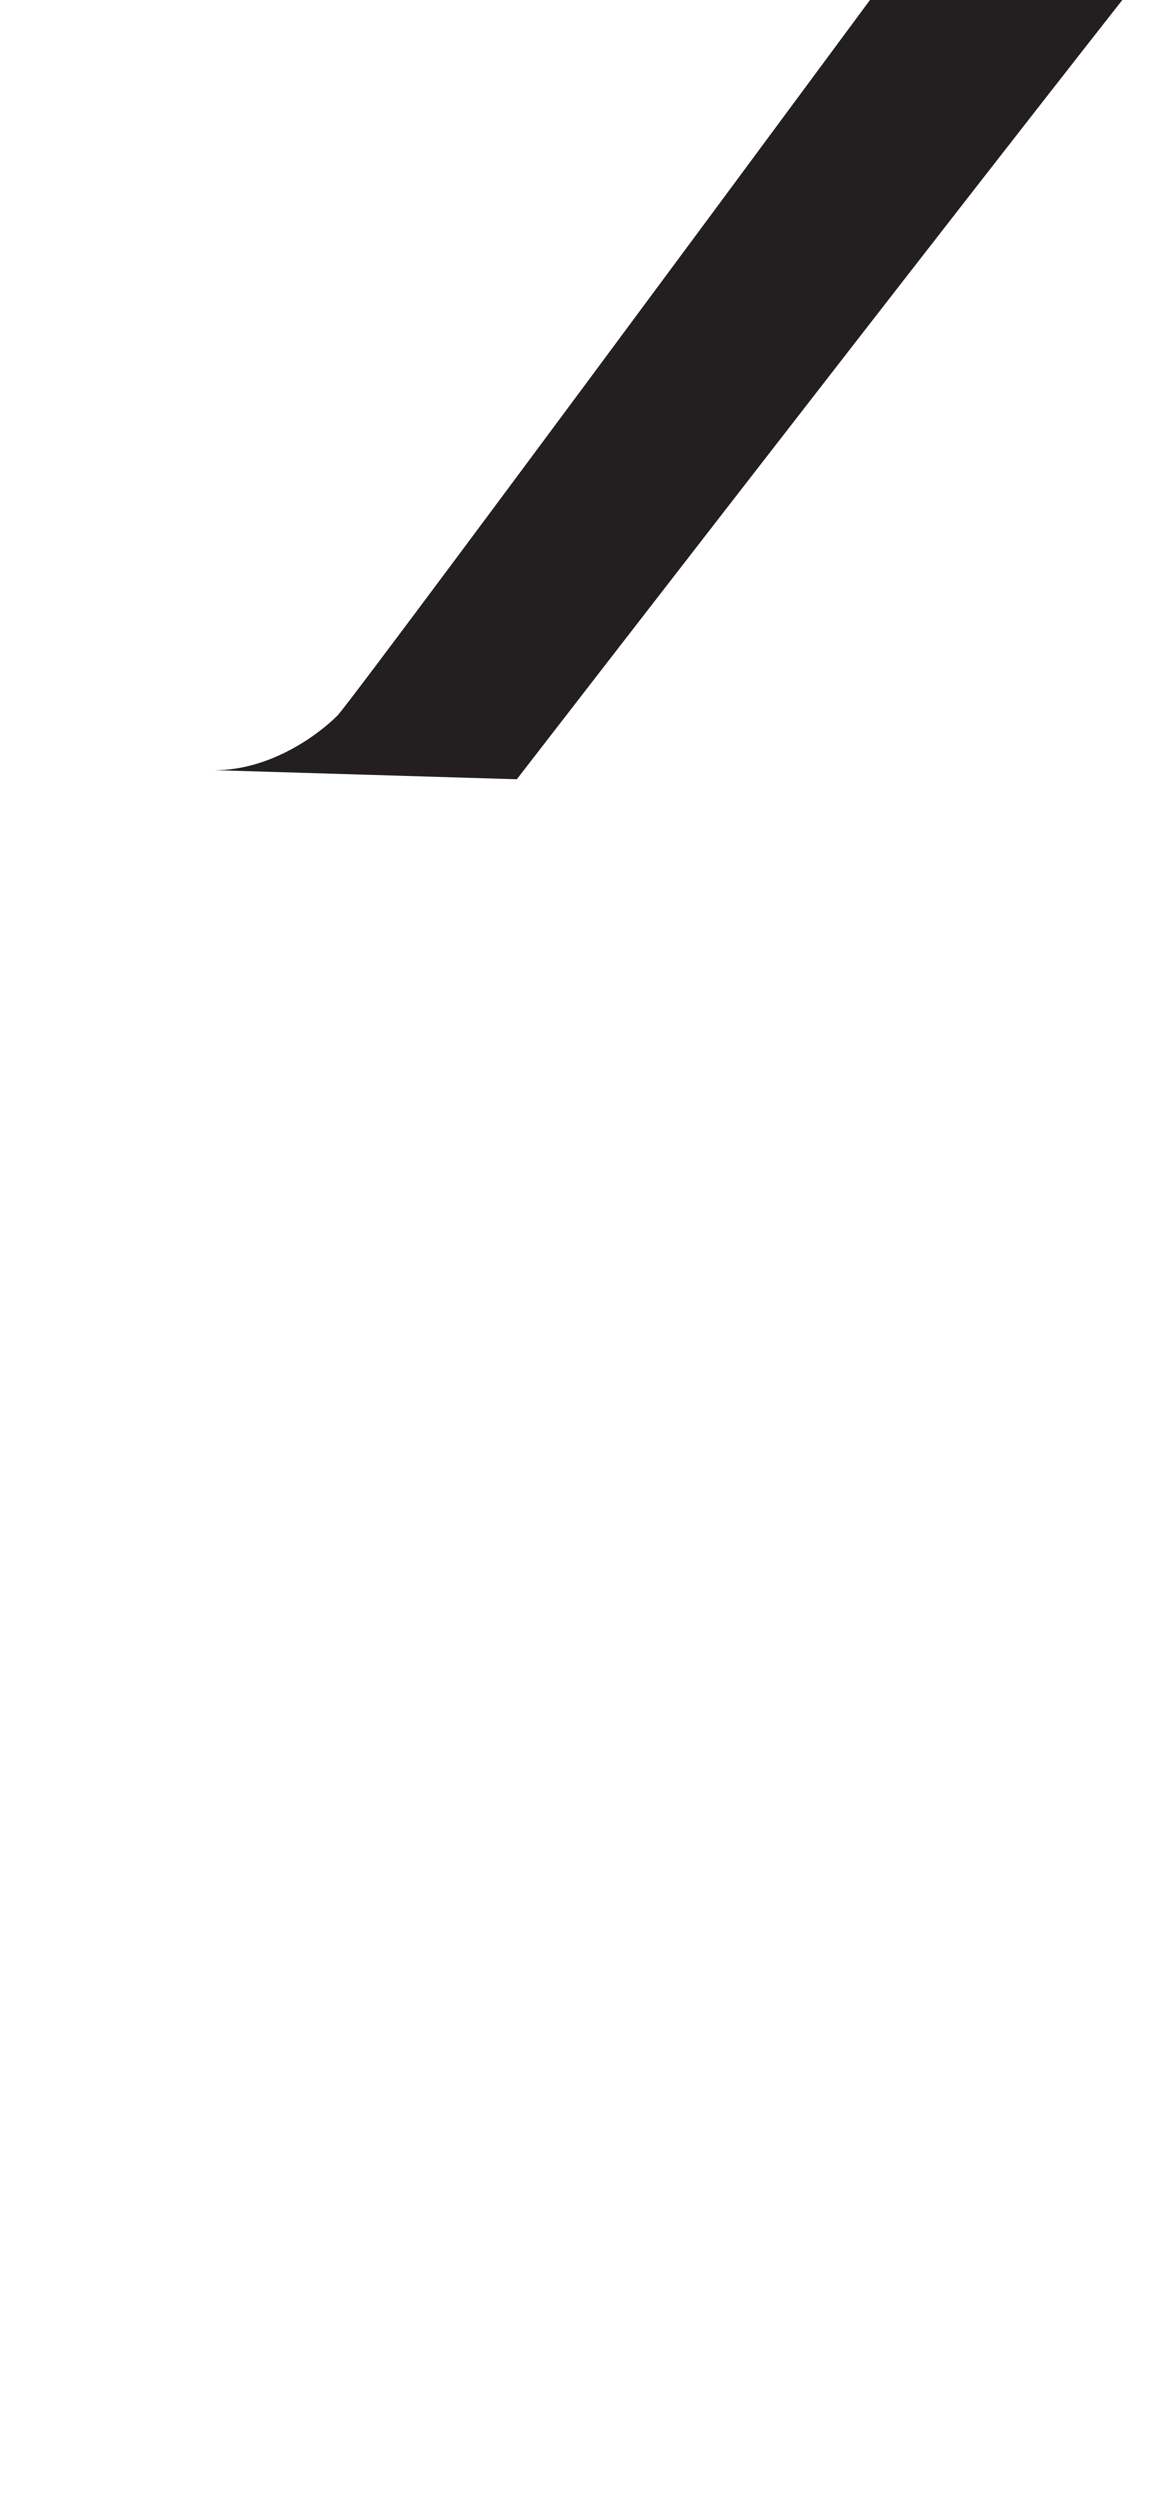 <?xml version="1.0" encoding="utf-8"?>
<!-- Generator: Adobe Illustrator 16.0.0, SVG Export Plug-In . SVG Version: 6.00 Build 0)  -->
<!DOCTYPE svg PUBLIC "-//W3C//DTD SVG 1.1//EN" "http://www.w3.org/Graphics/SVG/1.1/DTD/svg11.dtd">
<svg version="1.1" id="Layer_1" xmlns="http://www.w3.org/2000/svg" xmlns:xlink="http://www.w3.org/1999/xlink" x="0px" y="0px"
	 width="249.105px" height="535.475px" viewBox="0 0 249.105 535.475" enable-background="new 0 0 249.105 535.475"
	 xml:space="preserve">
<path fill="#231F20" d="M45.977,164.965l64.72,1.949c0,0,139.168-180.044,151.819-194.642C275.168-42.327,284.9-60.331,284.9-60.331
	l-52.555-1.946c0,0-156.2,211.672-160.092,215.566C68.362,157.181,58.142,164.965,45.977,164.965z"/>
</svg>
